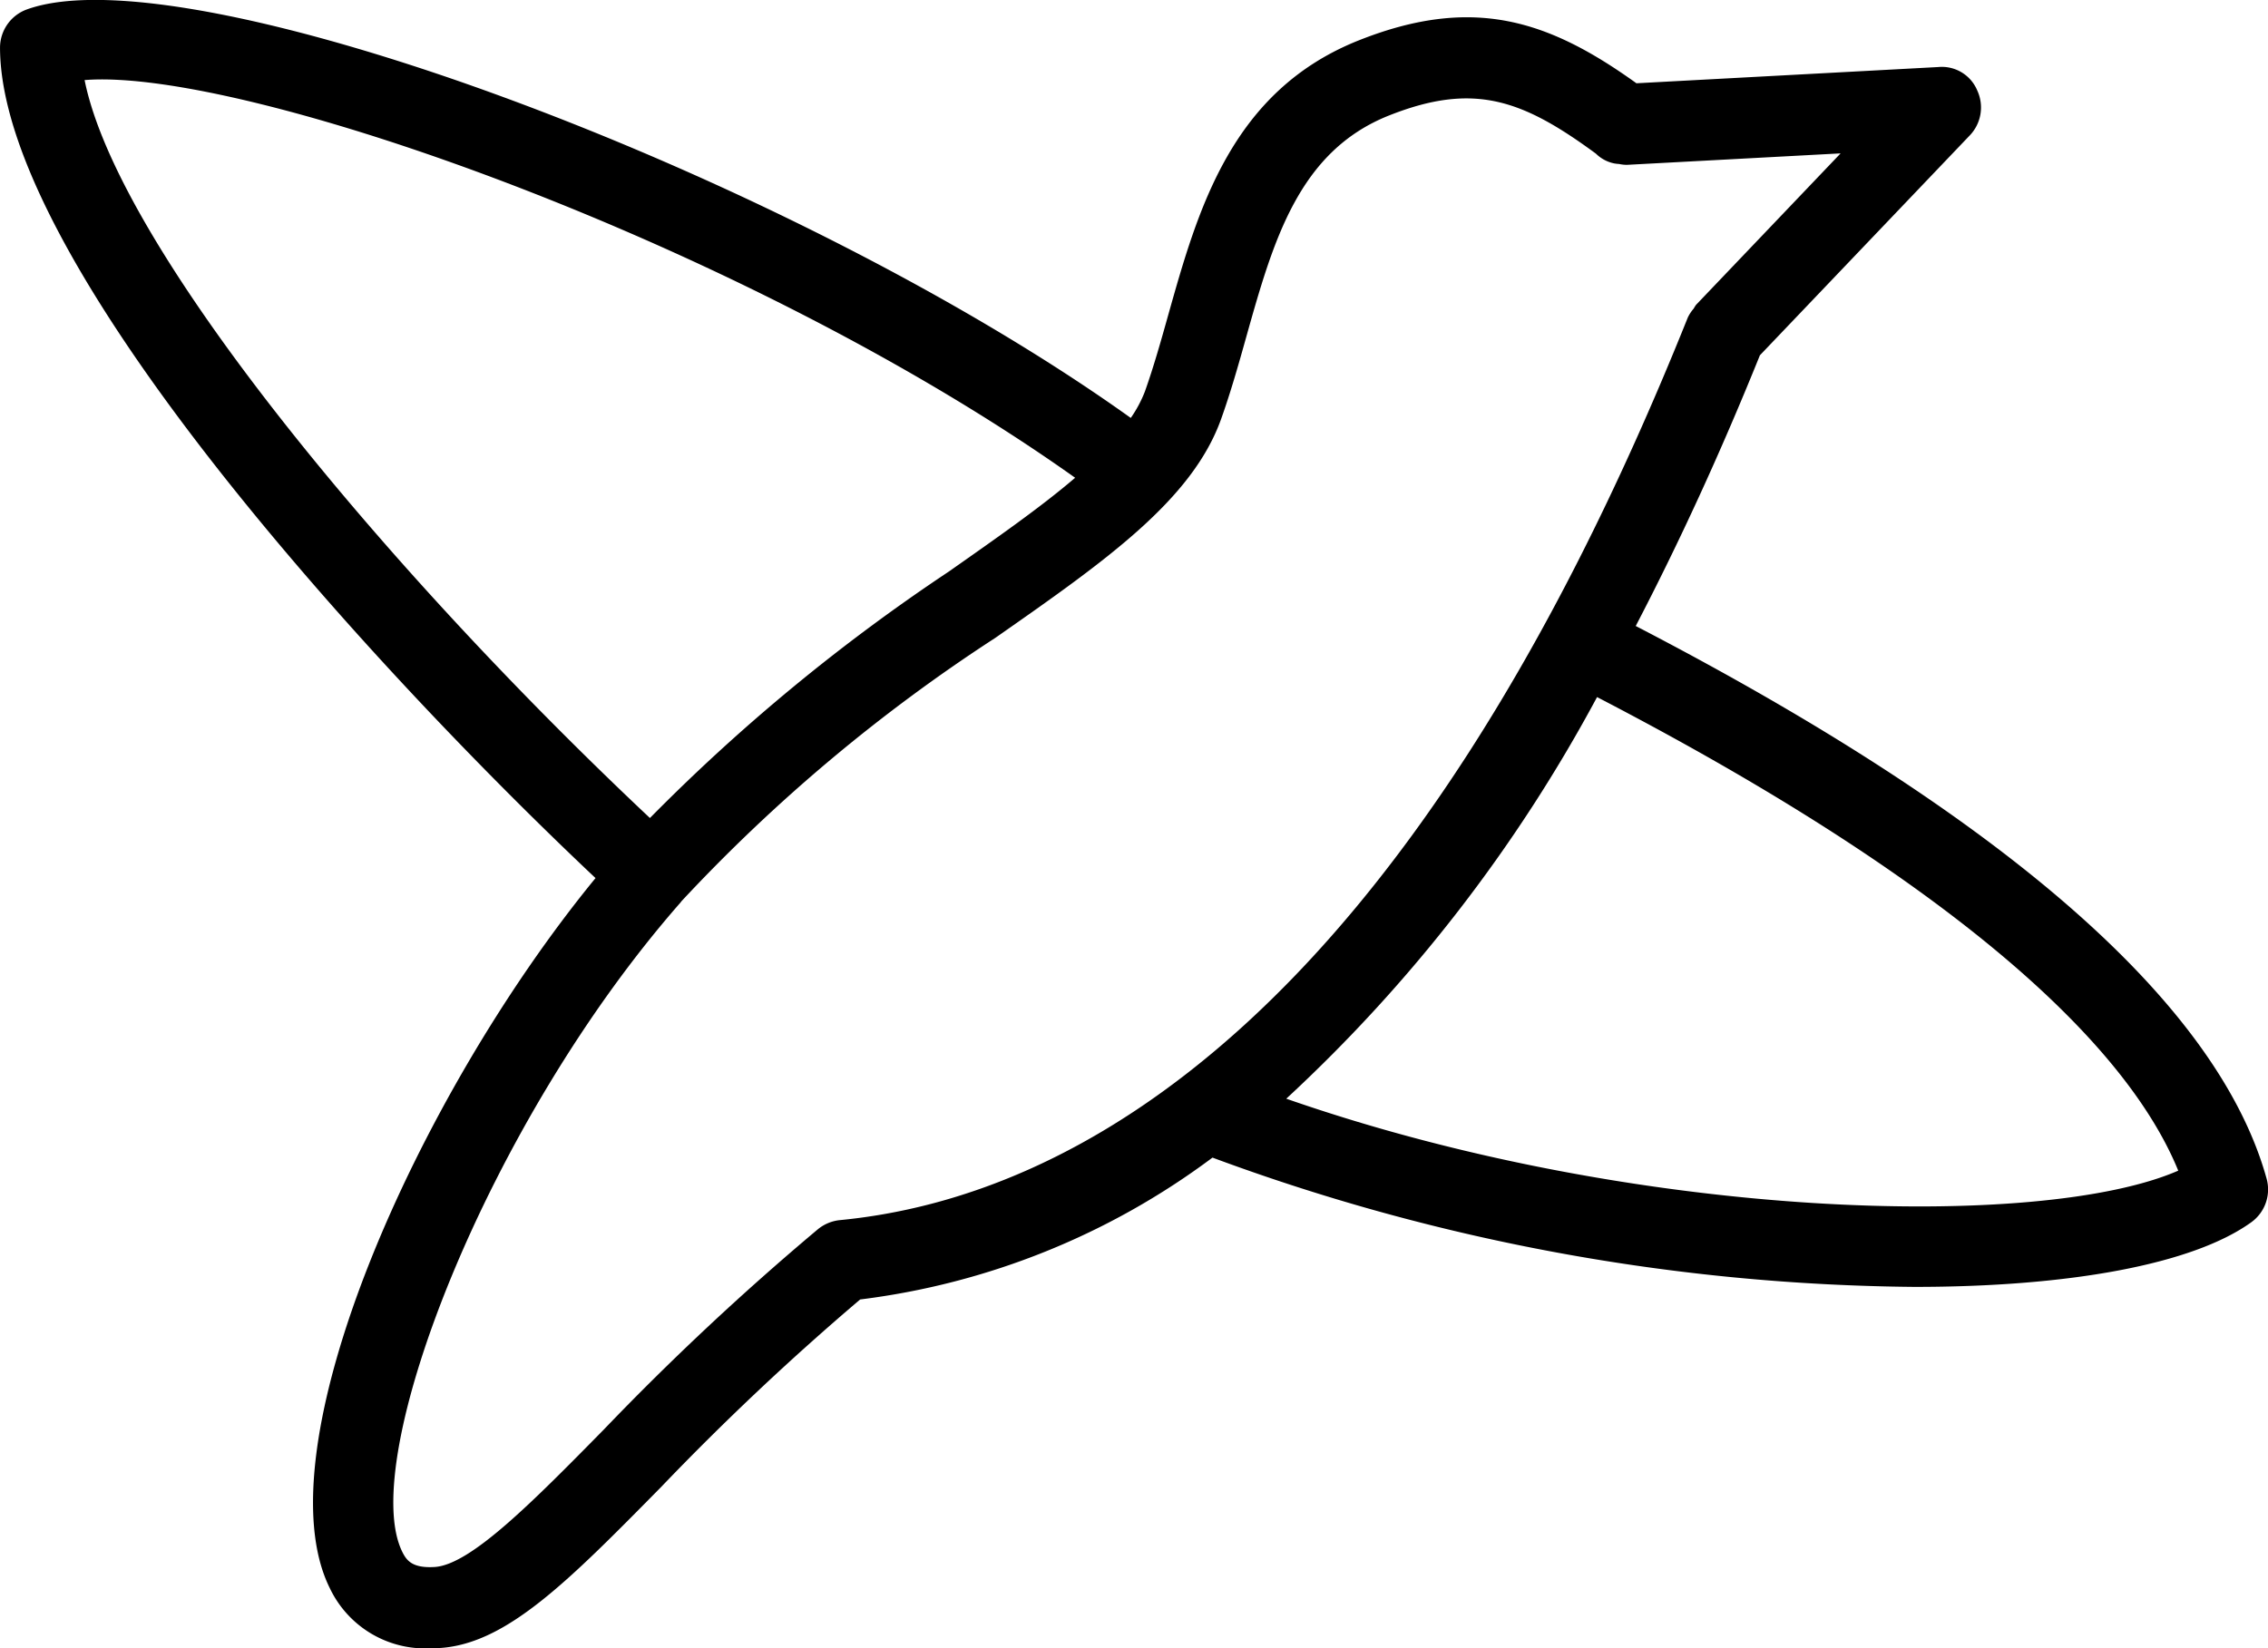<svg xmlns="http://www.w3.org/2000/svg" width="86.215" height="62.673" viewBox="0 0 86.215 62.673">
  <path id="Path_5956" data-name="Path 5956" d="M24.647,39.221c-6.855,8.365-12.724,21.728-10.1,27a4.01,4.01,0,0,0,3.8,2.286c.141,0,.283-.006.43-.015,2.521-.19,4.85-2.551,8.37-6.125a101.12,101.12,0,0,1,7.56-7.124A28.148,28.148,0,0,0,48.1,49.849a78.7,78.7,0,0,0,26.689,4.916c5.849,0,10.566-.848,12.8-2.458a1.537,1.537,0,0,0,.581-1.661C86.323,44,78.244,36.927,64.189,29.636c1.642-3.151,3.218-6.571,4.72-10.293l7.978-8.36a1.535,1.535,0,0,0,.286-1.706,1.457,1.457,0,0,0-1.483-.894L64.216,9c-3.307-2.373-6.178-3.366-10.545-1.635-4.856,1.925-6.125,6.441-7.248,10.427-.28,1-.56,1.995-.894,2.933a4.758,4.758,0,0,1-.535,1C32.087,12.489,9.182,3.933,3.01,6.2a1.547,1.547,0,0,0-1,1.447C2.023,15.816,16.249,31.306,24.647,39.221ZM84.812,50.345c-5.2,2.27-20.559,1.92-33.907-2.736a58.438,58.438,0,0,0,11.814-15.27C74.98,38.7,82.584,44.891,84.812,50.345ZM49.389,18.627c1.017-3.616,1.98-7.034,5.418-8.4,3.242-1.288,5.087-.594,7.871,1.451a1.378,1.378,0,0,0,.695.37,1.511,1.511,0,0,0,.184.021,1.416,1.416,0,0,0,.294.033l8.126-.436-5.462,5.725-.023.024-.009.009a1.433,1.433,0,0,0-.091.144,1.491,1.491,0,0,0-.225.343C55.41,44.743,42.7,51.383,33.935,52.226a1.567,1.567,0,0,0-.83.343A103.074,103.074,0,0,0,24.952,60.2c-2.7,2.744-5.036,5.111-6.405,5.214-.863.057-1.083-.247-1.243-.569-1.719-3.462,3.2-16.3,10.589-24.712l0,0s0,0,0-.007l.017-.02A63.637,63.637,0,0,1,39.847,30.086c4.179-2.921,7.479-5.232,8.583-8.325C48.788,20.76,49.089,19.7,49.389,18.627ZM42.879,24c-1.321,1.131-3,2.3-4.8,3.565a71.906,71.906,0,0,0-11.364,9.372C16.731,27.547,6.508,15.268,5.225,8.879,11.275,8.393,30.372,15.111,42.879,24Z" transform="translate(-2.009 -5.834)"/>
</svg>

